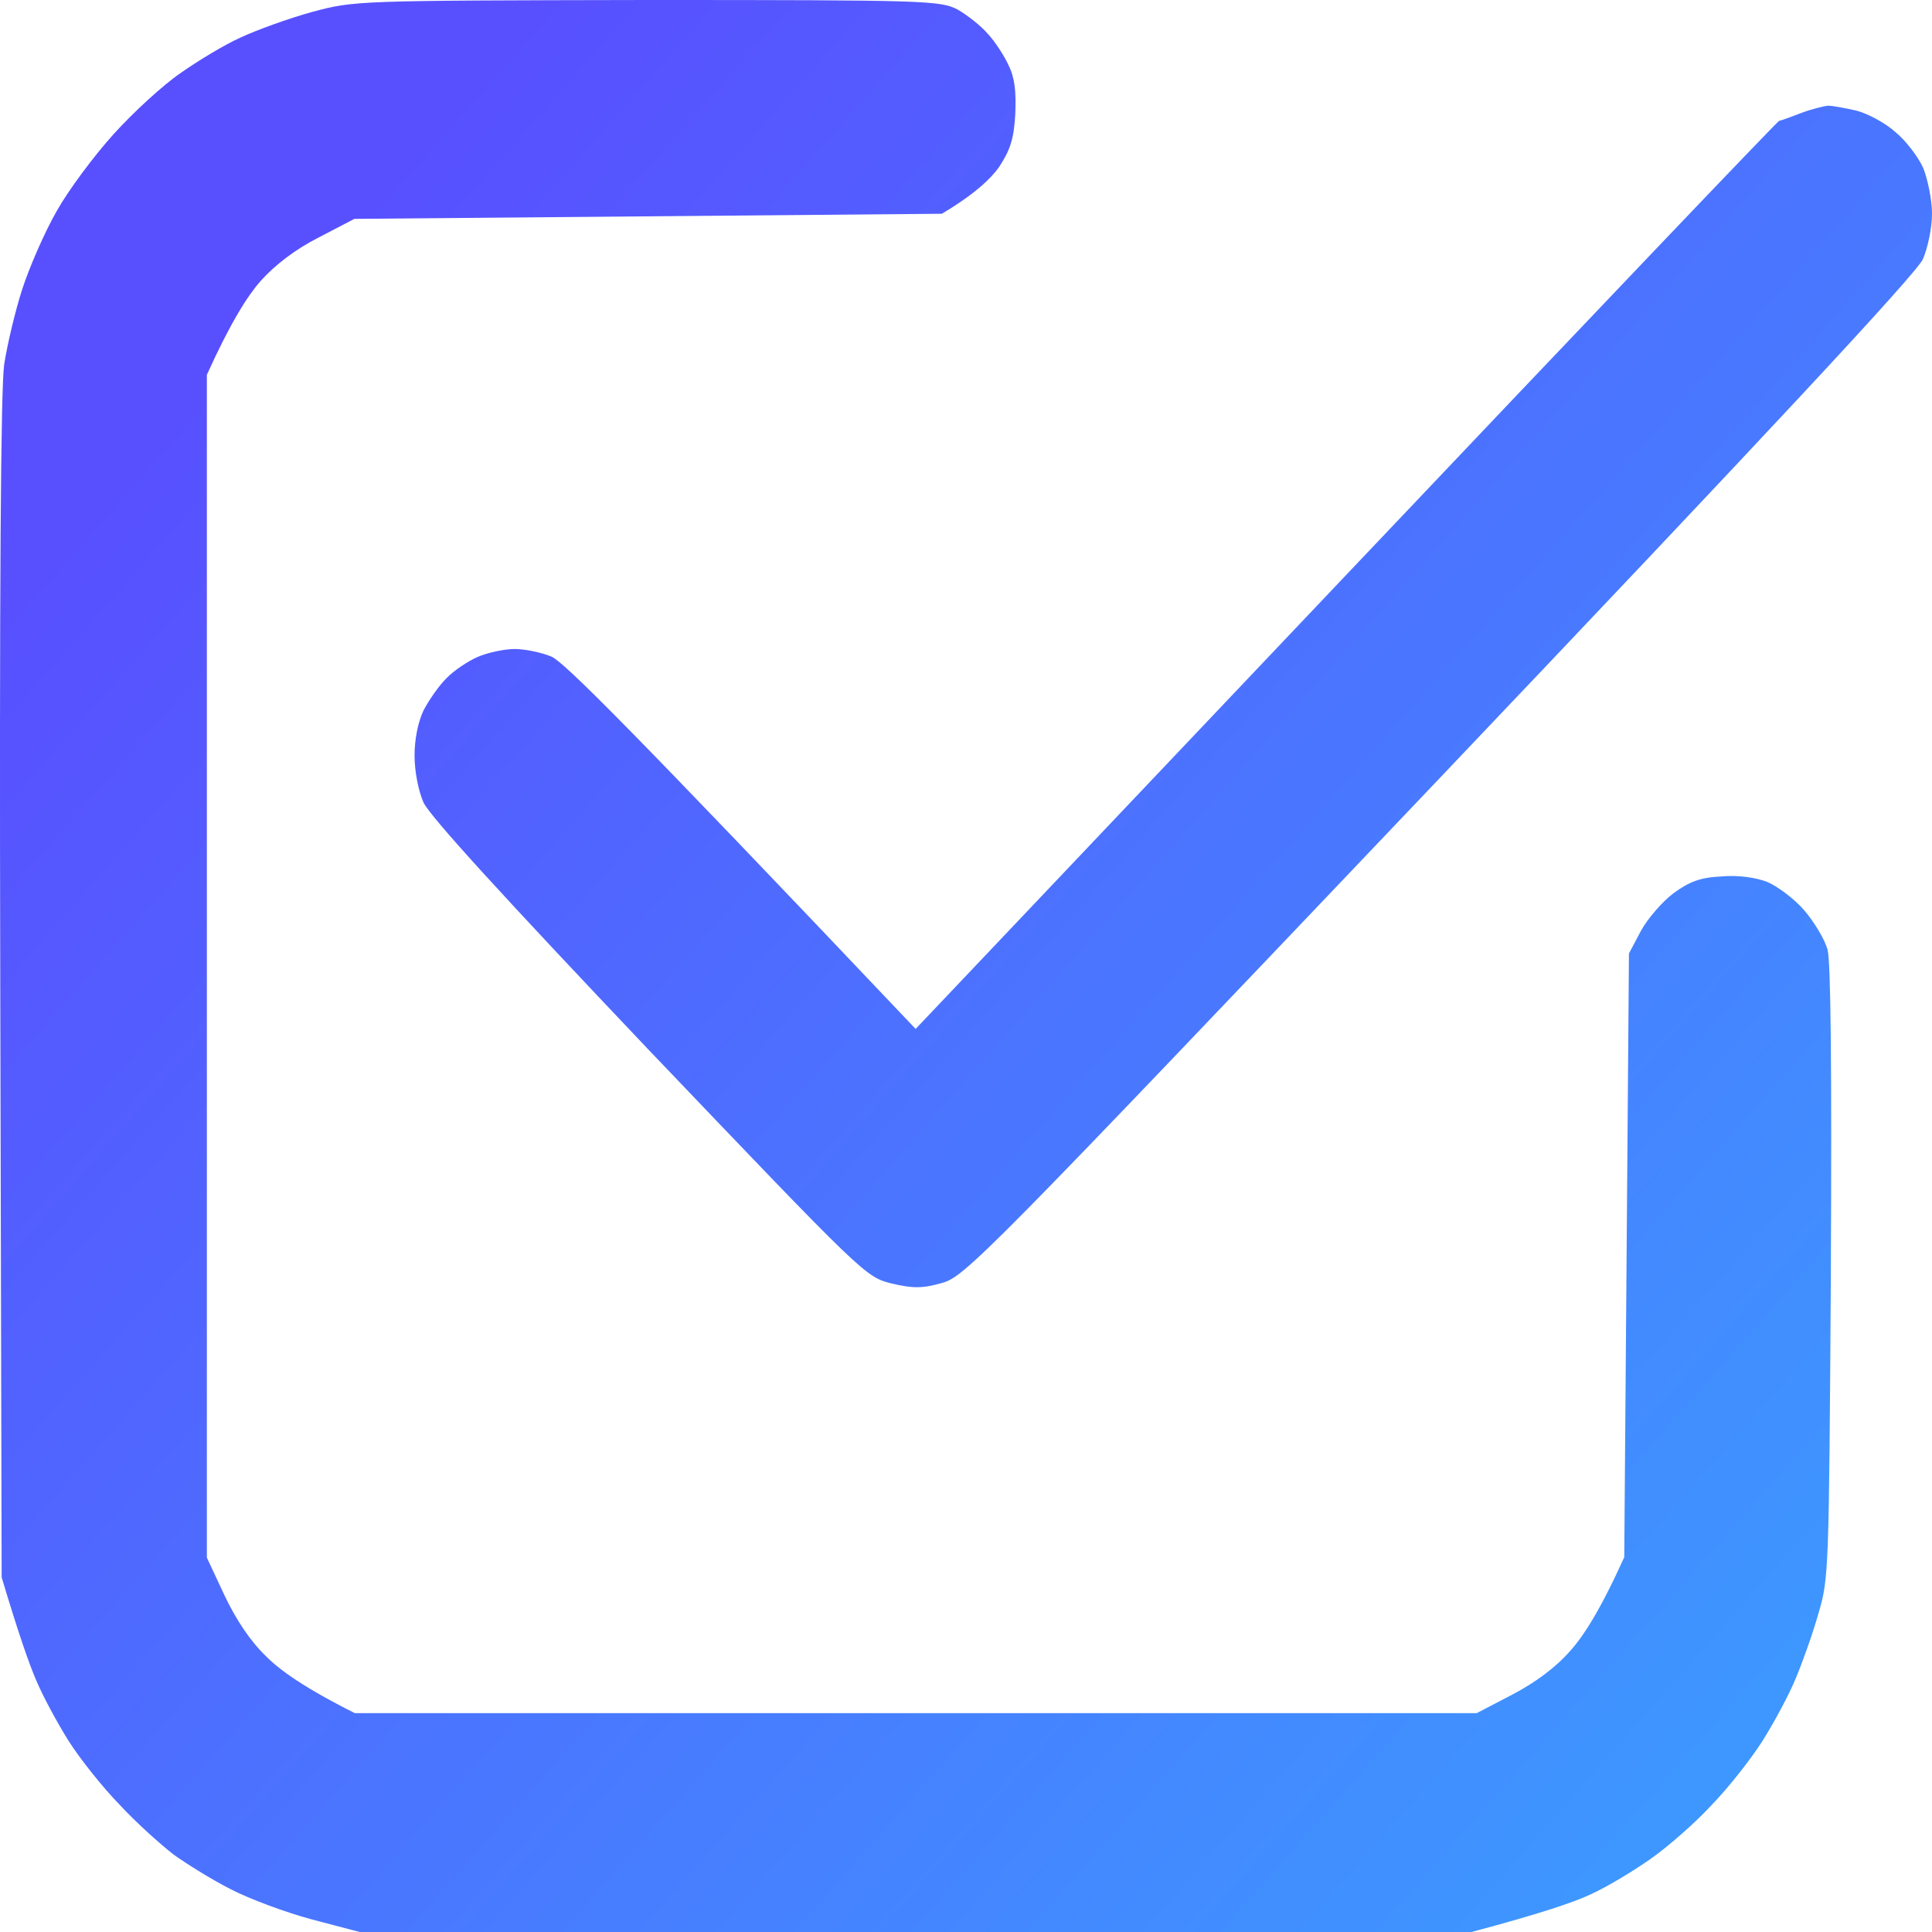 <svg width="14" height="14" viewBox="0 0 14 14" fill="none" xmlns="http://www.w3.org/2000/svg">
<path d="M1.741 0.273C1.856 0.219 2.087 0.135 2.26 0.087C2.568 0.004 2.582 0.004 4.689 3.13524e-06L4.691 0C6.707 0 6.814 0.004 6.939 0.069C7.008 0.109 7.108 0.186 7.157 0.244C7.209 0.299 7.278 0.405 7.309 0.474C7.354 0.565 7.364 0.664 7.357 0.828C7.347 1.003 7.323 1.083 7.24 1.21C7.181 1.294 7.063 1.407 6.825 1.549L2.568 1.586L2.309 1.721C2.143 1.805 1.994 1.918 1.887 2.038C1.797 2.14 1.672 2.333 1.499 2.716V11.287L1.627 11.561C1.71 11.736 1.814 11.893 1.928 12.002C2.025 12.101 2.208 12.232 2.571 12.414H10.701L10.96 12.279C11.126 12.192 11.275 12.082 11.379 11.962C11.472 11.86 11.597 11.667 11.77 11.284L11.804 6.909L11.891 6.745C11.939 6.657 12.046 6.533 12.129 6.471C12.243 6.388 12.323 6.358 12.475 6.351C12.593 6.34 12.72 6.358 12.807 6.391C12.883 6.424 13.004 6.515 13.073 6.595C13.146 6.679 13.222 6.807 13.243 6.88C13.267 6.974 13.274 7.733 13.267 9.224L13.267 9.258C13.253 11.376 13.253 11.438 13.177 11.692C13.136 11.838 13.059 12.053 13.011 12.166C12.963 12.283 12.855 12.483 12.772 12.615C12.689 12.746 12.523 12.957 12.402 13.081C12.285 13.209 12.084 13.384 11.96 13.471C11.835 13.559 11.642 13.675 11.527 13.727C11.413 13.781 11.171 13.865 10.663 14H2.606L2.26 13.909C2.07 13.858 1.804 13.759 1.672 13.69C1.541 13.624 1.354 13.508 1.257 13.438C1.164 13.366 0.984 13.205 0.867 13.078C0.746 12.954 0.58 12.746 0.497 12.615C0.414 12.483 0.306 12.283 0.258 12.166C0.21 12.053 0.134 11.838 0.012 11.43L0.002 7.164C-0.005 4.247 0.006 2.818 0.03 2.643C0.051 2.505 0.109 2.257 0.161 2.096C0.213 1.936 0.324 1.681 0.41 1.531C0.493 1.382 0.68 1.13 0.825 0.97C0.967 0.813 1.185 0.613 1.309 0.529C1.434 0.441 1.627 0.324 1.741 0.273Z" fill="url(#paint0_linear_221_1001)"/>
<path d="M12.893 0.875C12.904 0.875 12.973 0.849 13.049 0.82C13.125 0.791 13.215 0.769 13.246 0.766C13.281 0.766 13.374 0.784 13.454 0.802C13.537 0.824 13.665 0.893 13.737 0.959C13.813 1.021 13.903 1.141 13.938 1.221C13.969 1.302 14 1.447 14 1.549C14 1.652 13.969 1.797 13.934 1.878C13.889 1.98 12.803 3.146 10.435 5.636C7.126 9.115 6.991 9.253 6.825 9.297C6.686 9.337 6.614 9.337 6.462 9.301C6.271 9.253 6.265 9.246 4.703 7.61L4.702 7.609C3.65 6.501 3.114 5.914 3.069 5.815C3.031 5.731 3.004 5.585 3.004 5.476C3.004 5.359 3.028 5.235 3.069 5.148C3.107 5.075 3.18 4.969 3.235 4.915C3.287 4.86 3.391 4.791 3.46 4.761C3.533 4.729 3.654 4.703 3.73 4.703C3.806 4.703 3.927 4.729 3.996 4.758C4.086 4.798 4.522 5.228 6.635 7.456L9.757 4.164C11.472 2.355 12.883 0.875 12.893 0.875Z" fill="url(#paint1_linear_221_1001)"/>
<defs>
<linearGradient id="paint0_linear_221_1001" x1="2.054" y1="2.14" x2="17.818" y2="16.083" gradientUnits="userSpaceOnUse">
<stop stop-color="#5850FF"/>
<stop offset="1" stop-color="#33B4FF"/>
</linearGradient>
<linearGradient id="paint1_linear_221_1001" x1="2.054" y1="2.14" x2="17.818" y2="16.083" gradientUnits="userSpaceOnUse">
<stop stop-color="#5850FF"/>
<stop offset="1" stop-color="#33B4FF"/>
</linearGradient>
</defs>
</svg>
